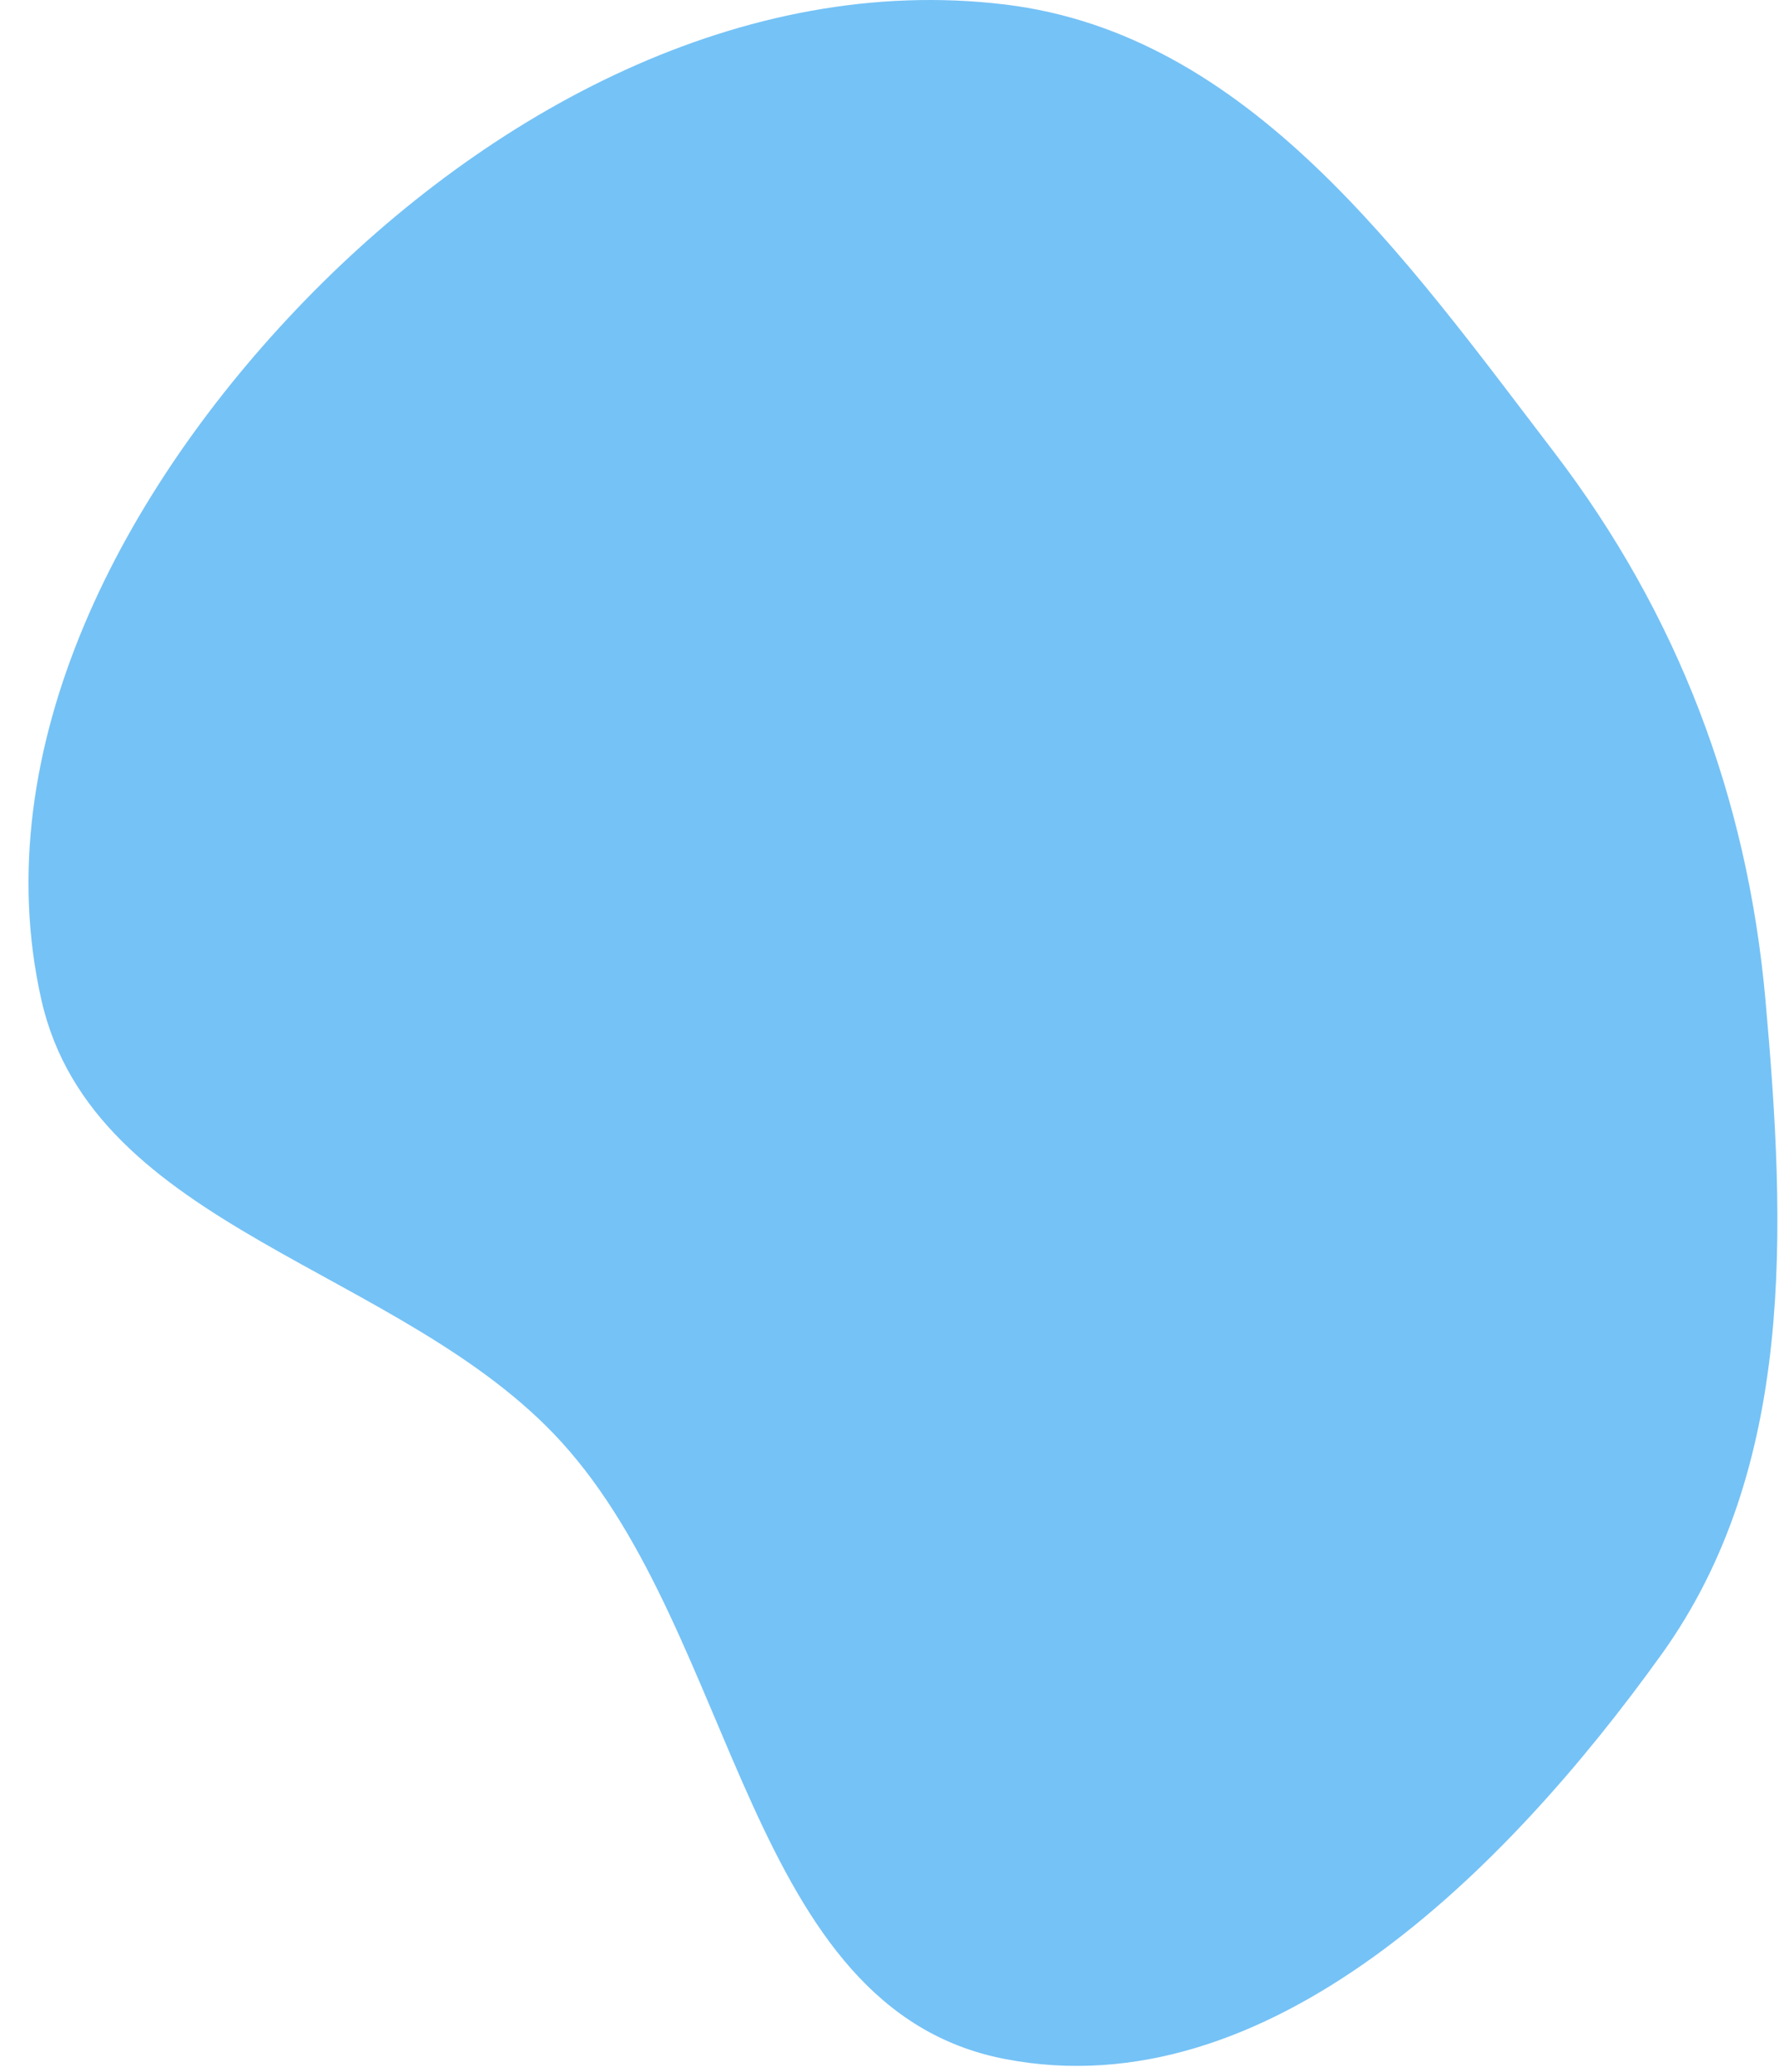 <svg width="61" height="71" viewBox="0 0 61 71" fill="none" xmlns="http://www.w3.org/2000/svg">
<path fill-rule="evenodd" clip-rule="evenodd" d="M34.458 70.559C43.462 72.296 51.633 64.125 56.971 56.694C61.568 50.294 61.236 42.099 60.535 34.26C59.914 27.32 57.525 21.038 53.288 15.496C48.18 8.815 42.825 1.165 34.458 0.154C25.479 -0.93 16.715 3.835 10.433 10.319C4.257 16.694 -0.531 25.615 1.418 34.26C3.199 42.156 13.794 43.42 19.25 49.414C25.328 56.091 25.577 68.845 34.458 70.559Z" fill="#75C2F6"/>
</svg>

